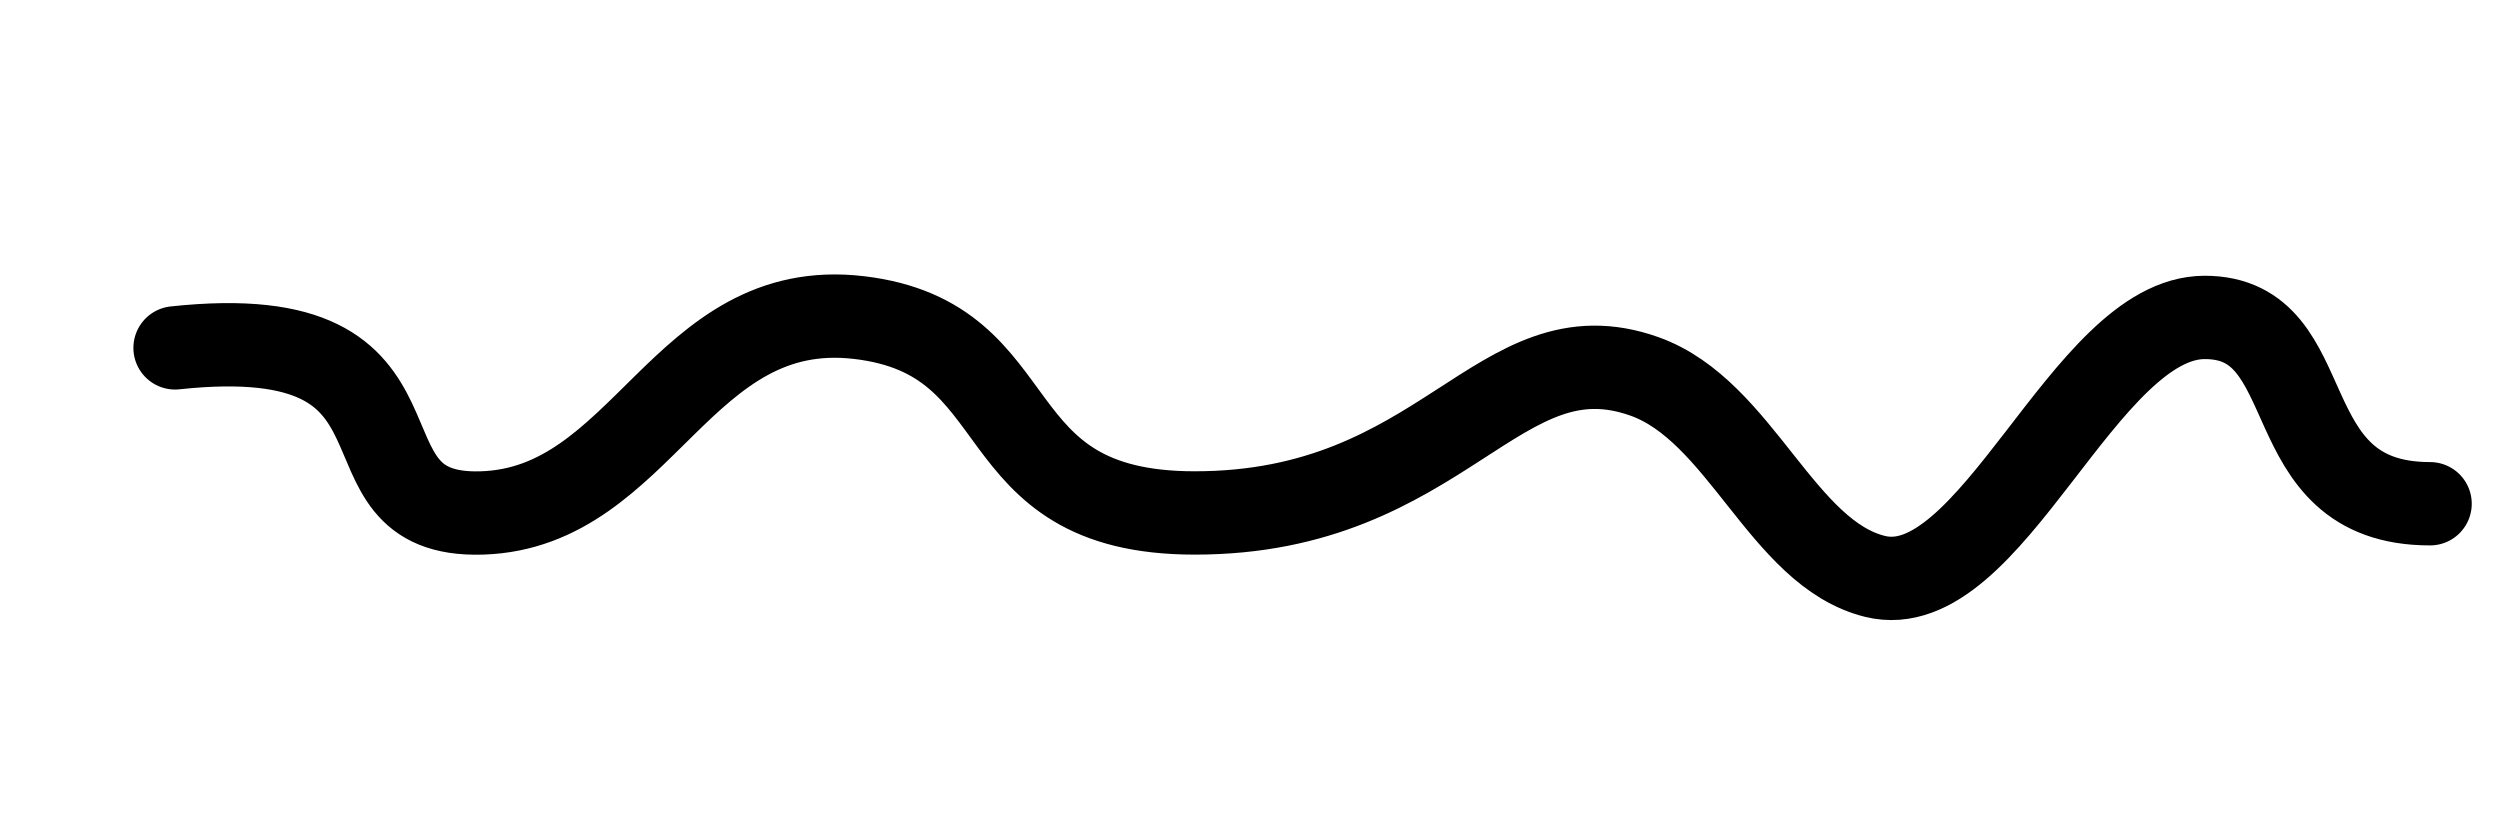 <svg width="900" height="300" viewBox="0 0 900 300" fill="none" xmlns="http://www.w3.org/2000/svg">
<g clip-path="url(#clip0_11_2)">
<path d="M63.023 125.235C164.144 114.349 116.361 186.47 173.5 184.665C231.743 182.825 245.15 106.728 309.301 114.331C373.451 121.935 351.287 184.675 430.117 184.665C520.015 184.654 539.317 116.753 592 135.5C626.657 147.833 641.512 199.24 675 207.5C716.86 217.825 750.207 114.277 793.699 114.272C837.192 114.267 817.202 181.356 874.83 181.349" stroke="black" stroke-width="30" stroke-linecap="round"/>
</g>
<defs>
<clipPath id="clip0_11_2">
<rect width="900" height="300" fill="white"/>
</clipPath>
</defs>
</svg>
